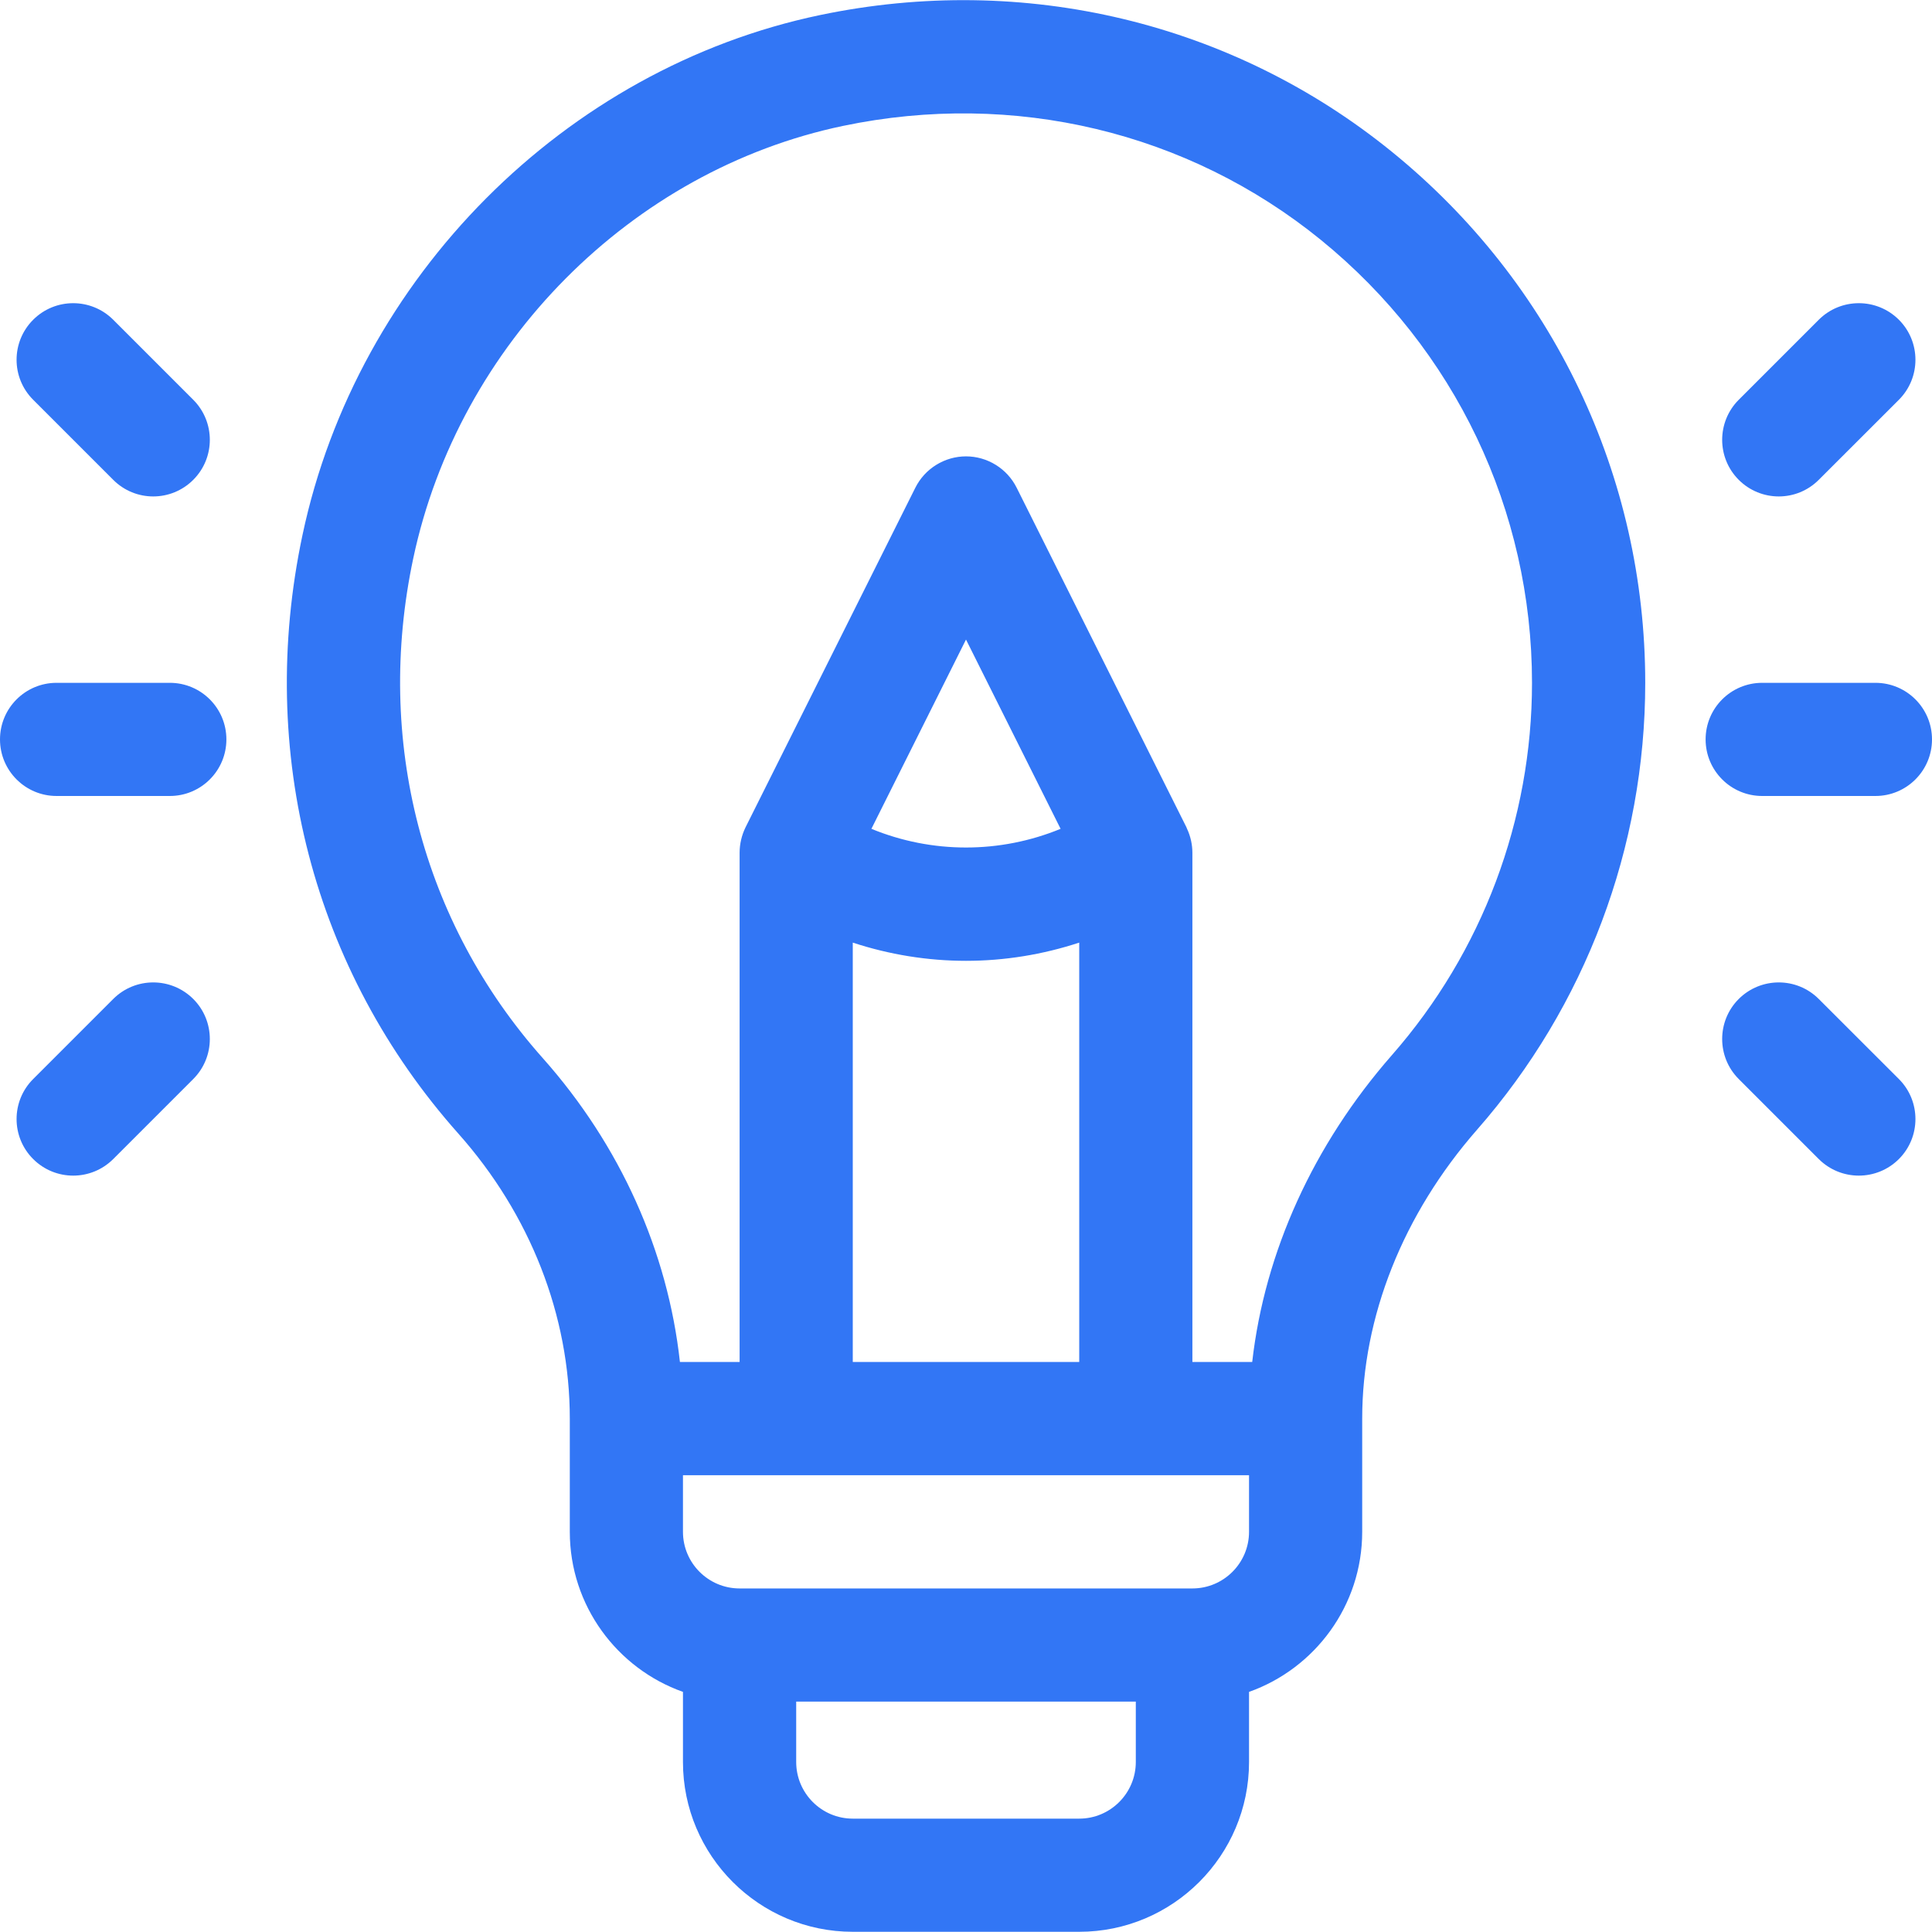 <svg width="28" height="28" viewBox="0 0 28 28" fill="none" xmlns="http://www.w3.org/2000/svg">
<g clip-path="url(#clip0_2304_1531)">
<path d="M20.175 2.202C17.864 0.323 14.842 -0.4 11.886 0.218C8.19 0.99 5.175 4.018 4.384 7.753C3.716 10.902 4.539 14.063 6.641 16.427C7.684 17.599 8.258 19.065 8.258 20.56V22.2C8.258 23.27 8.944 24.182 9.898 24.52V25.536C9.898 26.893 11.002 27.997 12.359 27.997H15.641C16.998 27.997 18.102 26.893 18.102 25.536V24.52C19.056 24.182 19.742 23.27 19.742 22.2V20.56C19.742 19.084 20.334 17.597 21.407 16.372C22.978 14.581 23.844 12.279 23.844 9.896C23.844 6.901 22.507 4.096 20.175 2.202ZM16.461 25.536C16.461 25.989 16.093 26.357 15.641 26.357H12.359C11.907 26.357 11.539 25.989 11.539 25.536V24.661H16.461V25.536ZM18.102 22.2C18.102 22.653 17.734 23.021 17.281 23.021H10.719C10.266 23.021 9.898 22.653 9.898 22.2V21.38H18.102V22.2ZM14 13.925C14.557 13.925 15.111 13.835 15.641 13.661V19.739H12.359V13.661C12.889 13.835 13.443 13.925 14 13.925ZM12.629 12.012L14 9.269L15.371 12.012C14.493 12.373 13.507 12.373 12.629 12.012ZM20.173 15.291C19.033 16.592 18.329 18.147 18.148 19.739H17.281V12.359C17.281 12.247 17.257 12.124 17.202 12.008C17.2 12.002 17.198 11.996 17.195 11.99L14.734 7.068C14.666 6.932 14.561 6.817 14.431 6.737C14.302 6.657 14.152 6.614 14 6.614C13.848 6.614 13.698 6.657 13.569 6.737C13.439 6.817 13.334 6.932 13.266 7.068L10.805 11.99C10.749 12.105 10.719 12.231 10.719 12.359V19.739H9.854C9.678 18.136 8.988 16.597 7.867 15.336C6.115 13.367 5.43 10.727 5.989 8.093C6.648 4.985 9.152 2.465 12.221 1.824C14.692 1.308 17.214 1.91 19.141 3.475C21.087 5.057 22.203 7.397 22.203 9.896C22.203 11.881 21.482 13.798 20.173 15.291ZM2.461 9.896H0.82C0.367 9.896 0 10.263 0 10.716C0 11.169 0.367 11.536 0.82 11.536H2.461C2.914 11.536 3.281 11.169 3.281 10.716C3.281 10.263 2.914 9.896 2.461 9.896ZM2.801 5.794L1.641 4.634C1.32 4.314 0.801 4.314 0.481 4.634C0.16 4.954 0.16 5.474 0.481 5.794L1.641 6.954C1.961 7.275 2.48 7.275 2.801 6.954C3.121 6.634 3.121 6.115 2.801 5.794ZM2.801 14.478C2.48 14.158 1.961 14.158 1.641 14.478L0.481 15.638C0.16 15.958 0.16 16.478 0.481 16.798C0.801 17.118 1.32 17.118 1.641 16.798L2.801 15.638C3.121 15.318 3.121 14.798 2.801 14.478ZM27.18 9.896H25.539C25.086 9.896 24.719 10.263 24.719 10.716C24.719 11.169 25.086 11.536 25.539 11.536H27.18C27.633 11.536 28 11.169 28 10.716C28 10.263 27.633 9.896 27.18 9.896ZM27.52 4.634C27.199 4.314 26.68 4.314 26.359 4.634L25.199 5.794C24.879 6.115 24.879 6.634 25.199 6.954C25.52 7.275 26.039 7.275 26.359 6.954L27.52 5.794C27.84 5.474 27.84 4.954 27.52 4.634ZM27.52 15.638L26.359 14.478C26.039 14.158 25.52 14.158 25.199 14.478C24.879 14.798 24.879 15.318 25.199 15.638L26.359 16.798C26.68 17.118 27.199 17.118 27.52 16.798C27.84 16.478 27.84 15.958 27.52 15.638Z" fill="#3276F5"/>
</g>
<defs>
<clipPath id="clip0_2304_1531">
<rect width="28" height="28" fill="white"/>
</clipPath>
</defs>
</svg>
